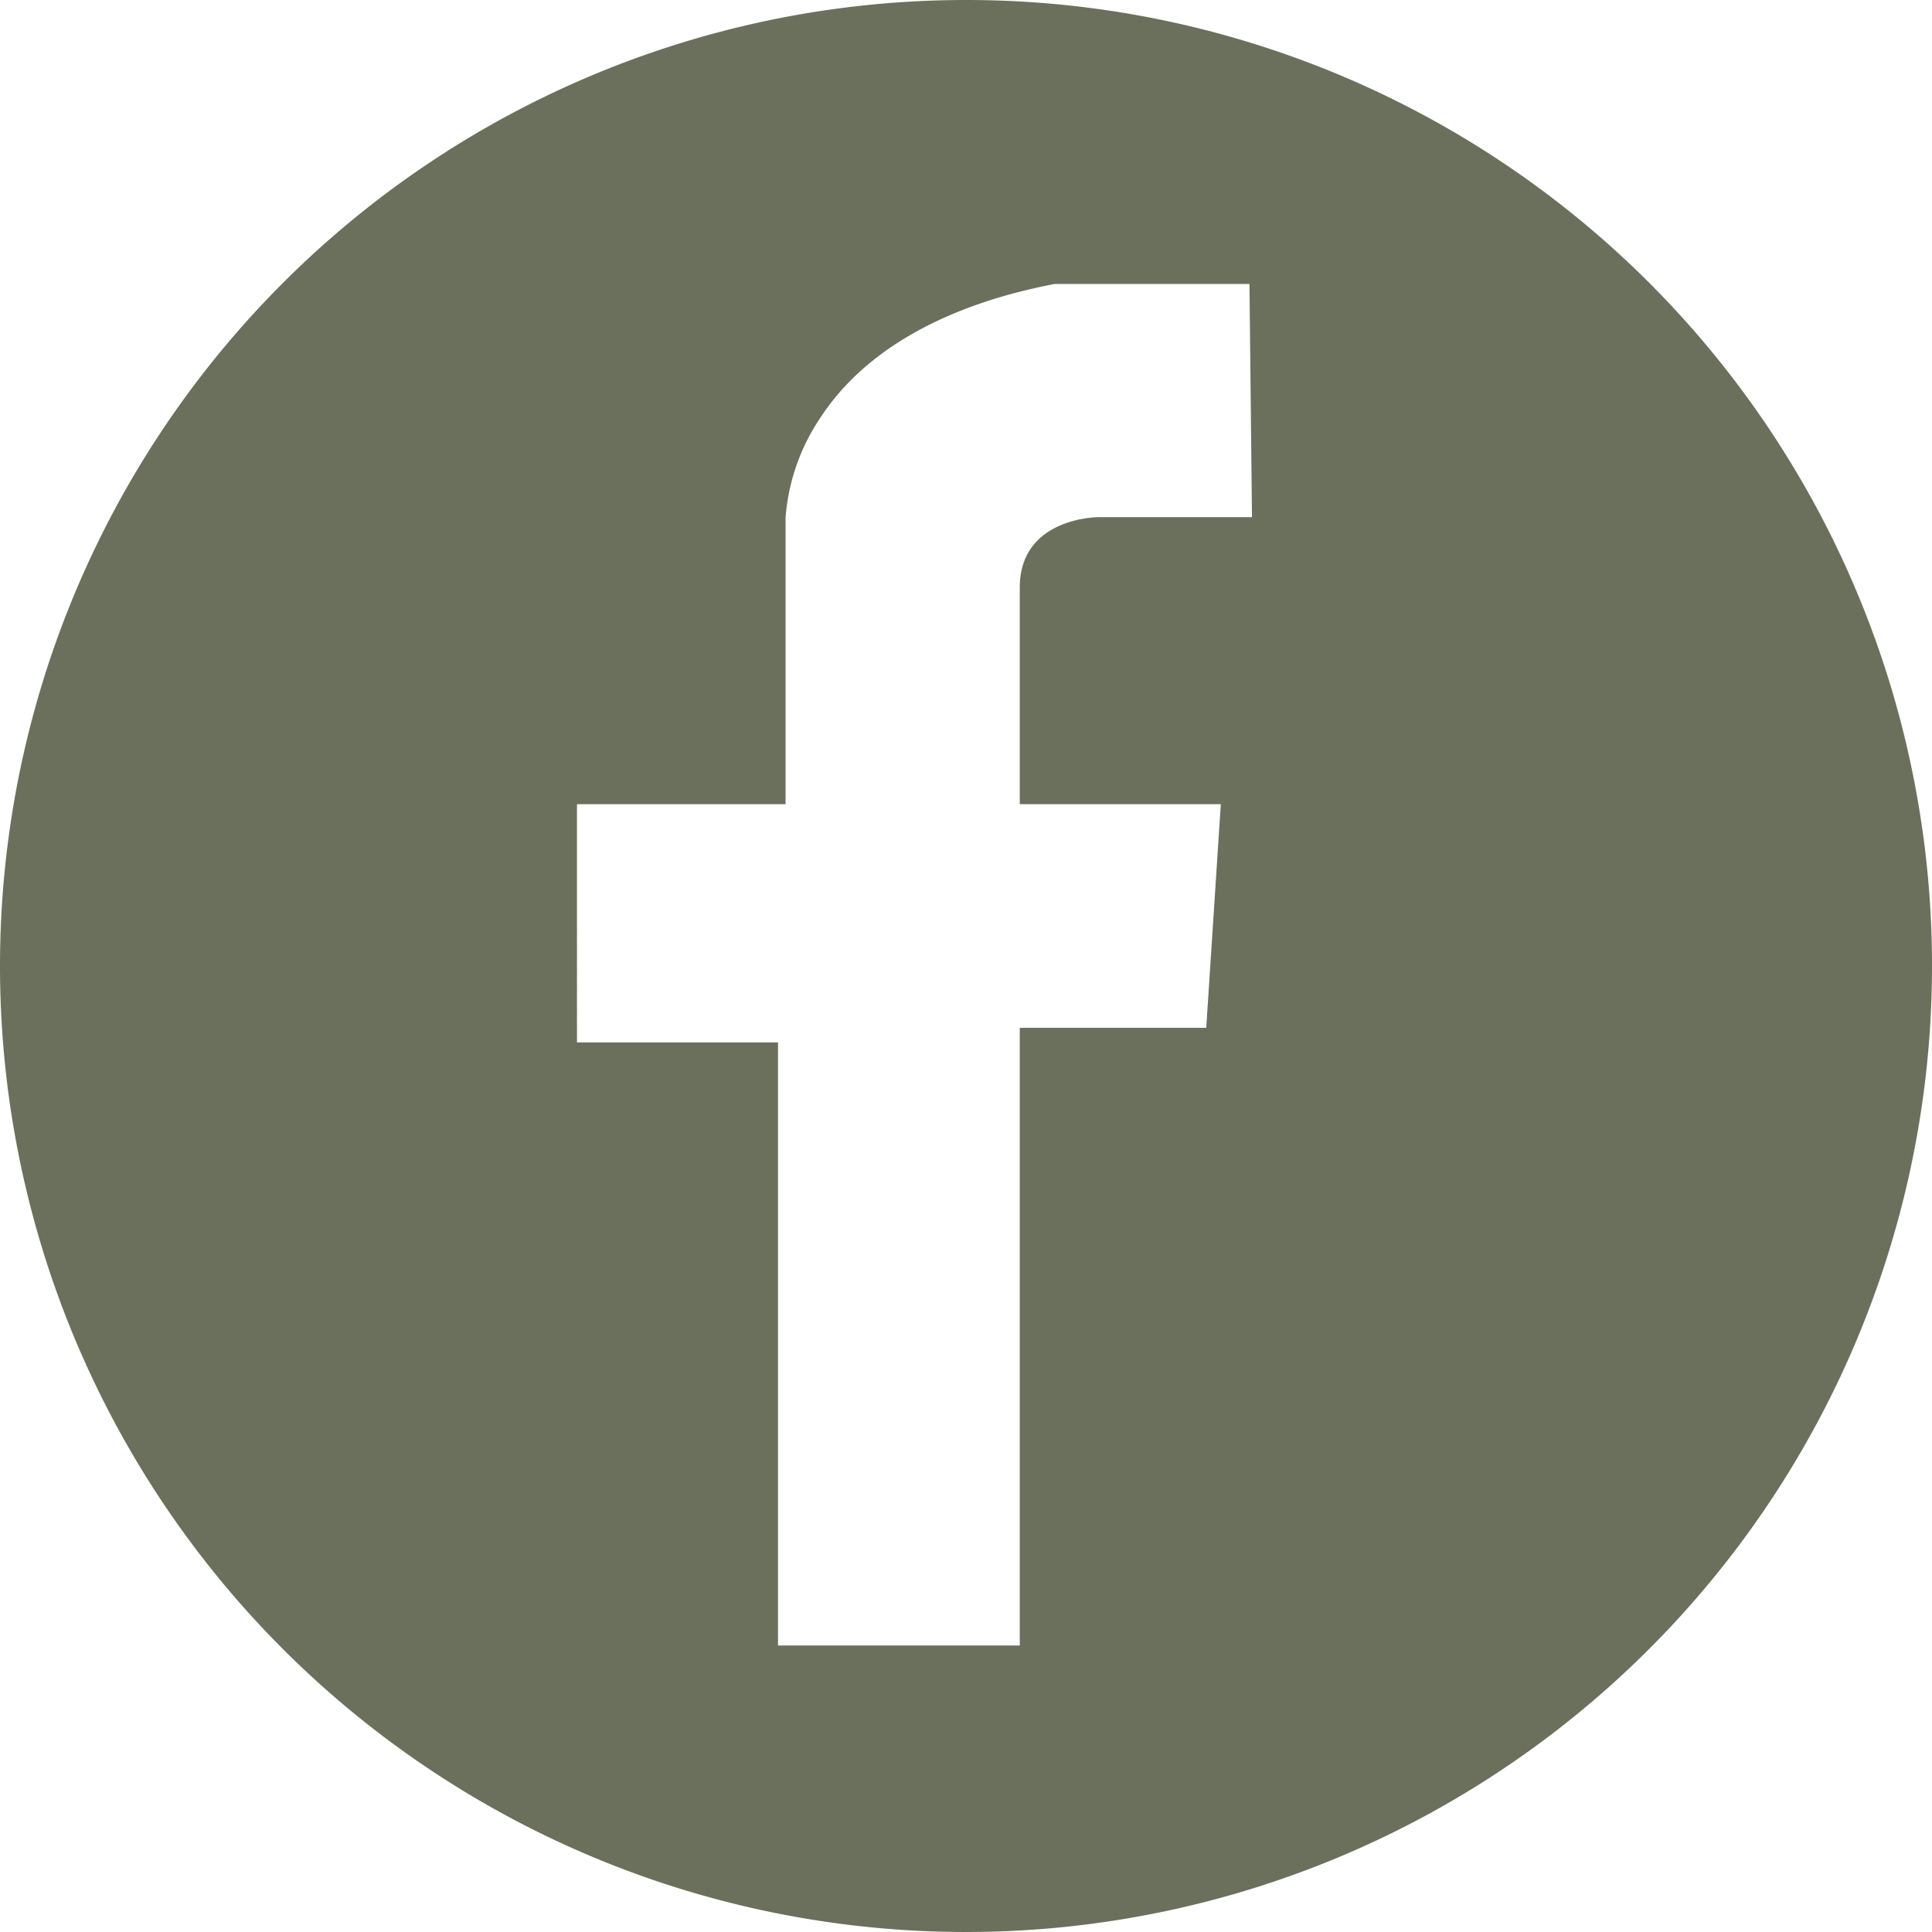<svg xmlns="http://www.w3.org/2000/svg" width="13.56mm" height="13.56mm" viewBox="0 0 38.44 38.44">
  <defs>
    <style>
      .cls-1 {
        fill: #6b705c;
      }
    </style>
  </defs>
  <g id="Layer_2" data-name="Layer 2">
    <path class="cls-1" d="M19.22,0A19.22,19.22,0,1,0,38.44,19.22,19.21,19.21,0,0,0,19.22,0Zm5.69,10.29H21.85s-1.56,0-1.56,1.4V16h4L24,20.45H20.29V32.74H15.48v-12h-4V16h4.15V10.3a4.11,4.11,0,0,1,.7-2c1.28-1.95,3.8-2.48,4.65-2.65h3.88Z"/>
  </g>
</svg>
